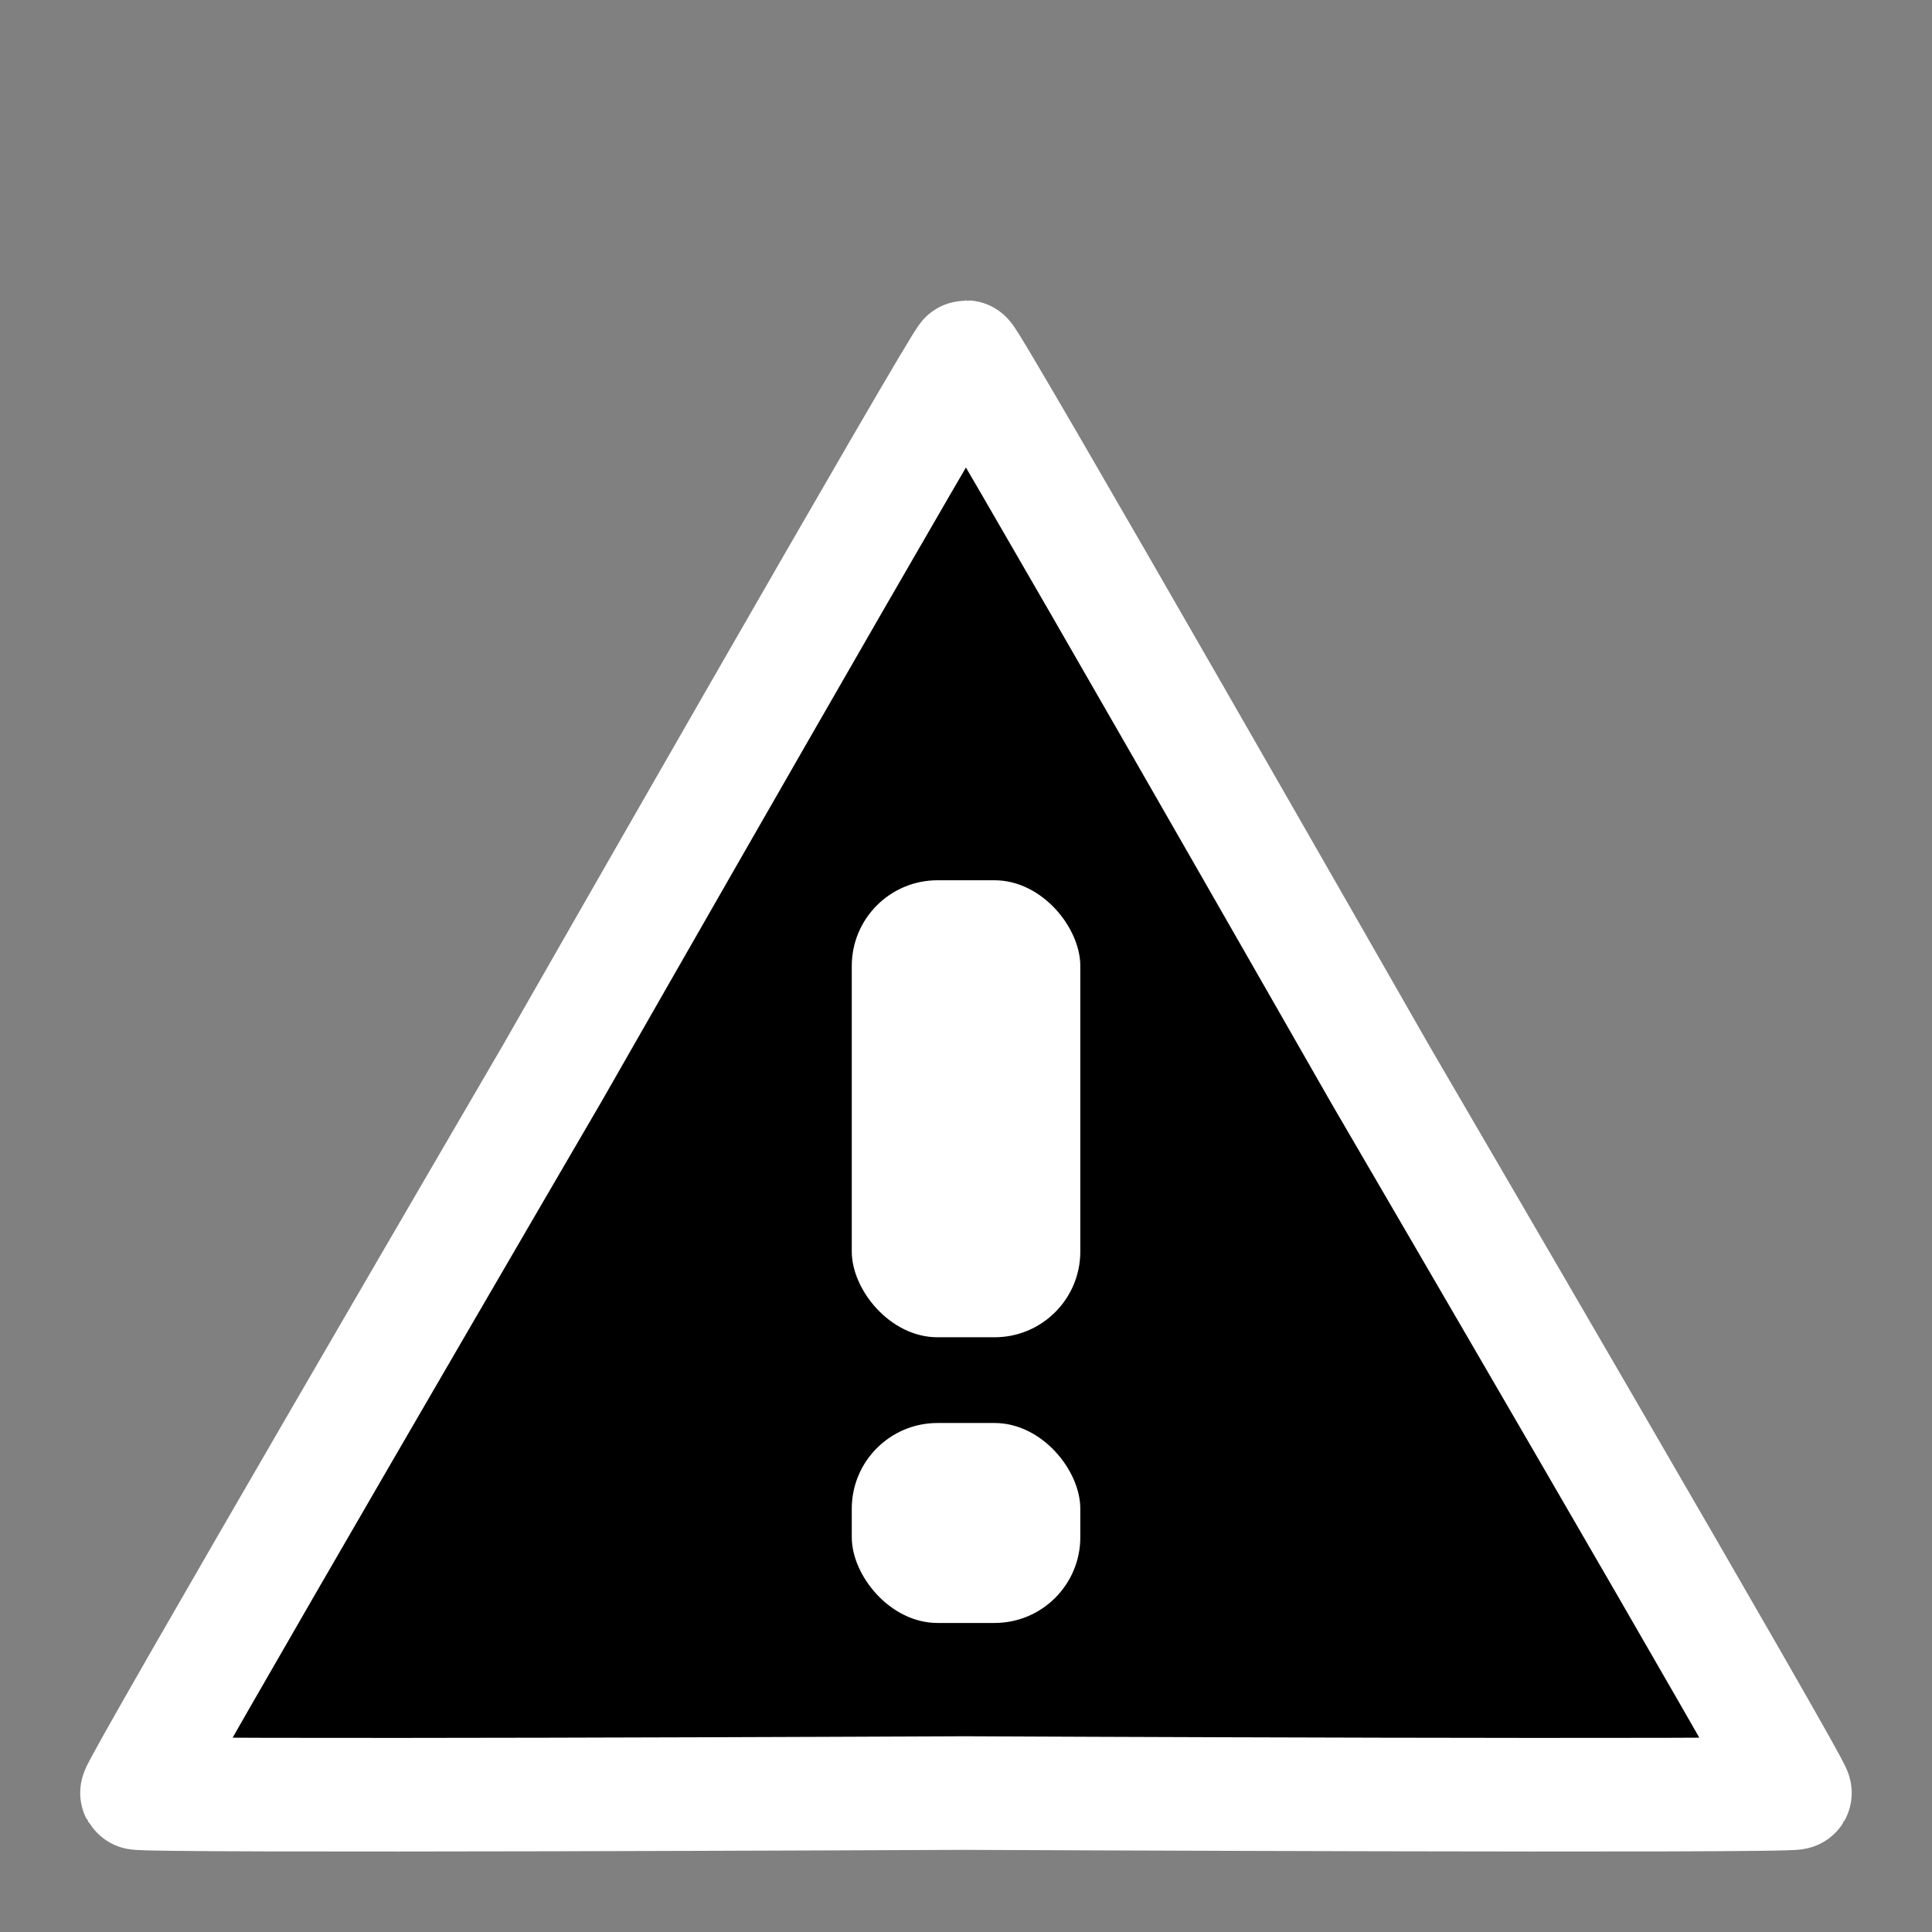 <?xml version="1.0" encoding="UTF-8" standalone="no"?>
<svg
   xmlns:dc="http://purl.org/dc/elements/1.1/"
   xmlns:cc="http://creativecommons.org/ns#"
   xmlns:rdf="http://www.w3.org/1999/02/22-rdf-syntax-ns#"
   xmlns:svg="http://www.w3.org/2000/svg"
   xmlns="http://www.w3.org/2000/svg"
   xmlns:sodipodi="http://sodipodi.sourceforge.net/DTD/sodipodi-0.dtd"
   xmlns:inkscape="http://www.inkscape.org/namespaces/inkscape"
   width="24"
   height="24"
   viewBox="0 0 24 24"
   version="1.1"
   id="svg8"
   inkscape:version="1.0.2-2 (e86c870879, 2021-01-15)"
   sodipodi:docname="error.svg">
  <rect x="0" y="0" width="24" height="24" fill="#808080" stroke="none"/>
  <defs
     id="defs2" />
  <sodipodi:namedview
     id="base"
     pagecolor="#acacac"
     bordercolor="#666666"
     borderopacity="1.0"
     inkscape:pageopacity="0"
     inkscape:pageshadow="2"
     inkscape:zoom="2.8284271"
     inkscape:cx="31.556248"
     inkscape:cy="46.421557"
     inkscape:document-units="px"
     inkscape:current-layer="layer1"
     inkscape:document-rotation="0"
     showgrid="true"
     units="px"
     inkscape:window-width="1920"
     inkscape:window-height="1013"
     inkscape:window-x="-9"
     inkscape:window-y="-9"
     inkscape:window-maximized="1"
     inkscape:snap-center="true"
     showguides="true"
     inkscape:guide-bbox="true"
     inkscape:snap-global="true"
     inkscape:snap-nodes="true"
     inkscape:snap-bbox="true"
     inkscape:bbox-nodes="true"
     inkscape:snap-others="false">
    <inkscape:grid
       type="xygrid"
       id="grid833"
       empspacing="4" />
  </sodipodi:namedview>
  <g
     inkscape:label="Layer 1"
     inkscape:groupmode="layer"
     id="layer1">
    <path
       sodipodi:type="star"
       style="font-variation-settings:normal;vector-effect:none;fill:#000000;fill-opacity:1;stroke:#ffffff;stroke-width:1.411;stroke-linecap:round;stroke-linejoin:round;stroke-miterlimit:4;stroke-dasharray:none;stroke-dashoffset:0;stroke-opacity:1;stop-color:#000000"
       id="path832"
       sodipodi:sides="3"
       sodipodi:cx="11.999925"
       sodipodi:cy="16.326601"
       sodipodi:r1="11.890349"
       sodipodi:r2="5.9471006"
       sodipodi:arg1="0.52359878"
       sodipodi:arg2="1.5738954"
       inkscape:flatsided="false"
       inkscape:rounded="0.00558438"
       inkscape:randomized="0"
       inkscape:transform-center-y="-2.480133"
       d="m 22.297,22.272 c -0.029,0.05 -10.258,0.002 -10.316,0.002 -0.057,0 -10.25,0.048 -10.279,-0.002 -0.029,-0.05 5.127,-8.885 5.156,-8.935 0.029,-0.05 5.084,-8.901 5.141,-8.901 0.058,1.786e-4 5.131,8.883 5.16,8.933 0.029,0.05 5.167,8.853 5.138,8.903 z" />
    <rect
       style="font-variation-settings:normal;vector-effect:none;fill:#ffffff;fill-opacity:1;stroke:#000000;stroke-width:0;stroke-linecap:round;stroke-linejoin:round;stroke-miterlimit:4;stroke-dasharray:none;stroke-dashoffset:0;stroke-opacity:1;stop-color:#000000"
       id="rect851"
       width="2.839"
       height="5.677"
       x="10.581"
       y="10.935"
       ry="1.065" />
    <rect
       style="font-variation-settings:normal;vector-effect:none;fill:#ffffff;fill-opacity:1;stroke:#000000;stroke-width:0;stroke-linecap:round;stroke-linejoin:round;stroke-miterlimit:4;stroke-dasharray:none;stroke-dashoffset:0;stroke-opacity:1;stop-color:#000000"
       id="rect851-4"
       width="2.839"
       height="2.484"
       x="10.581"
       y="17.677"
       ry="1.065" />
  </g>
</svg>
